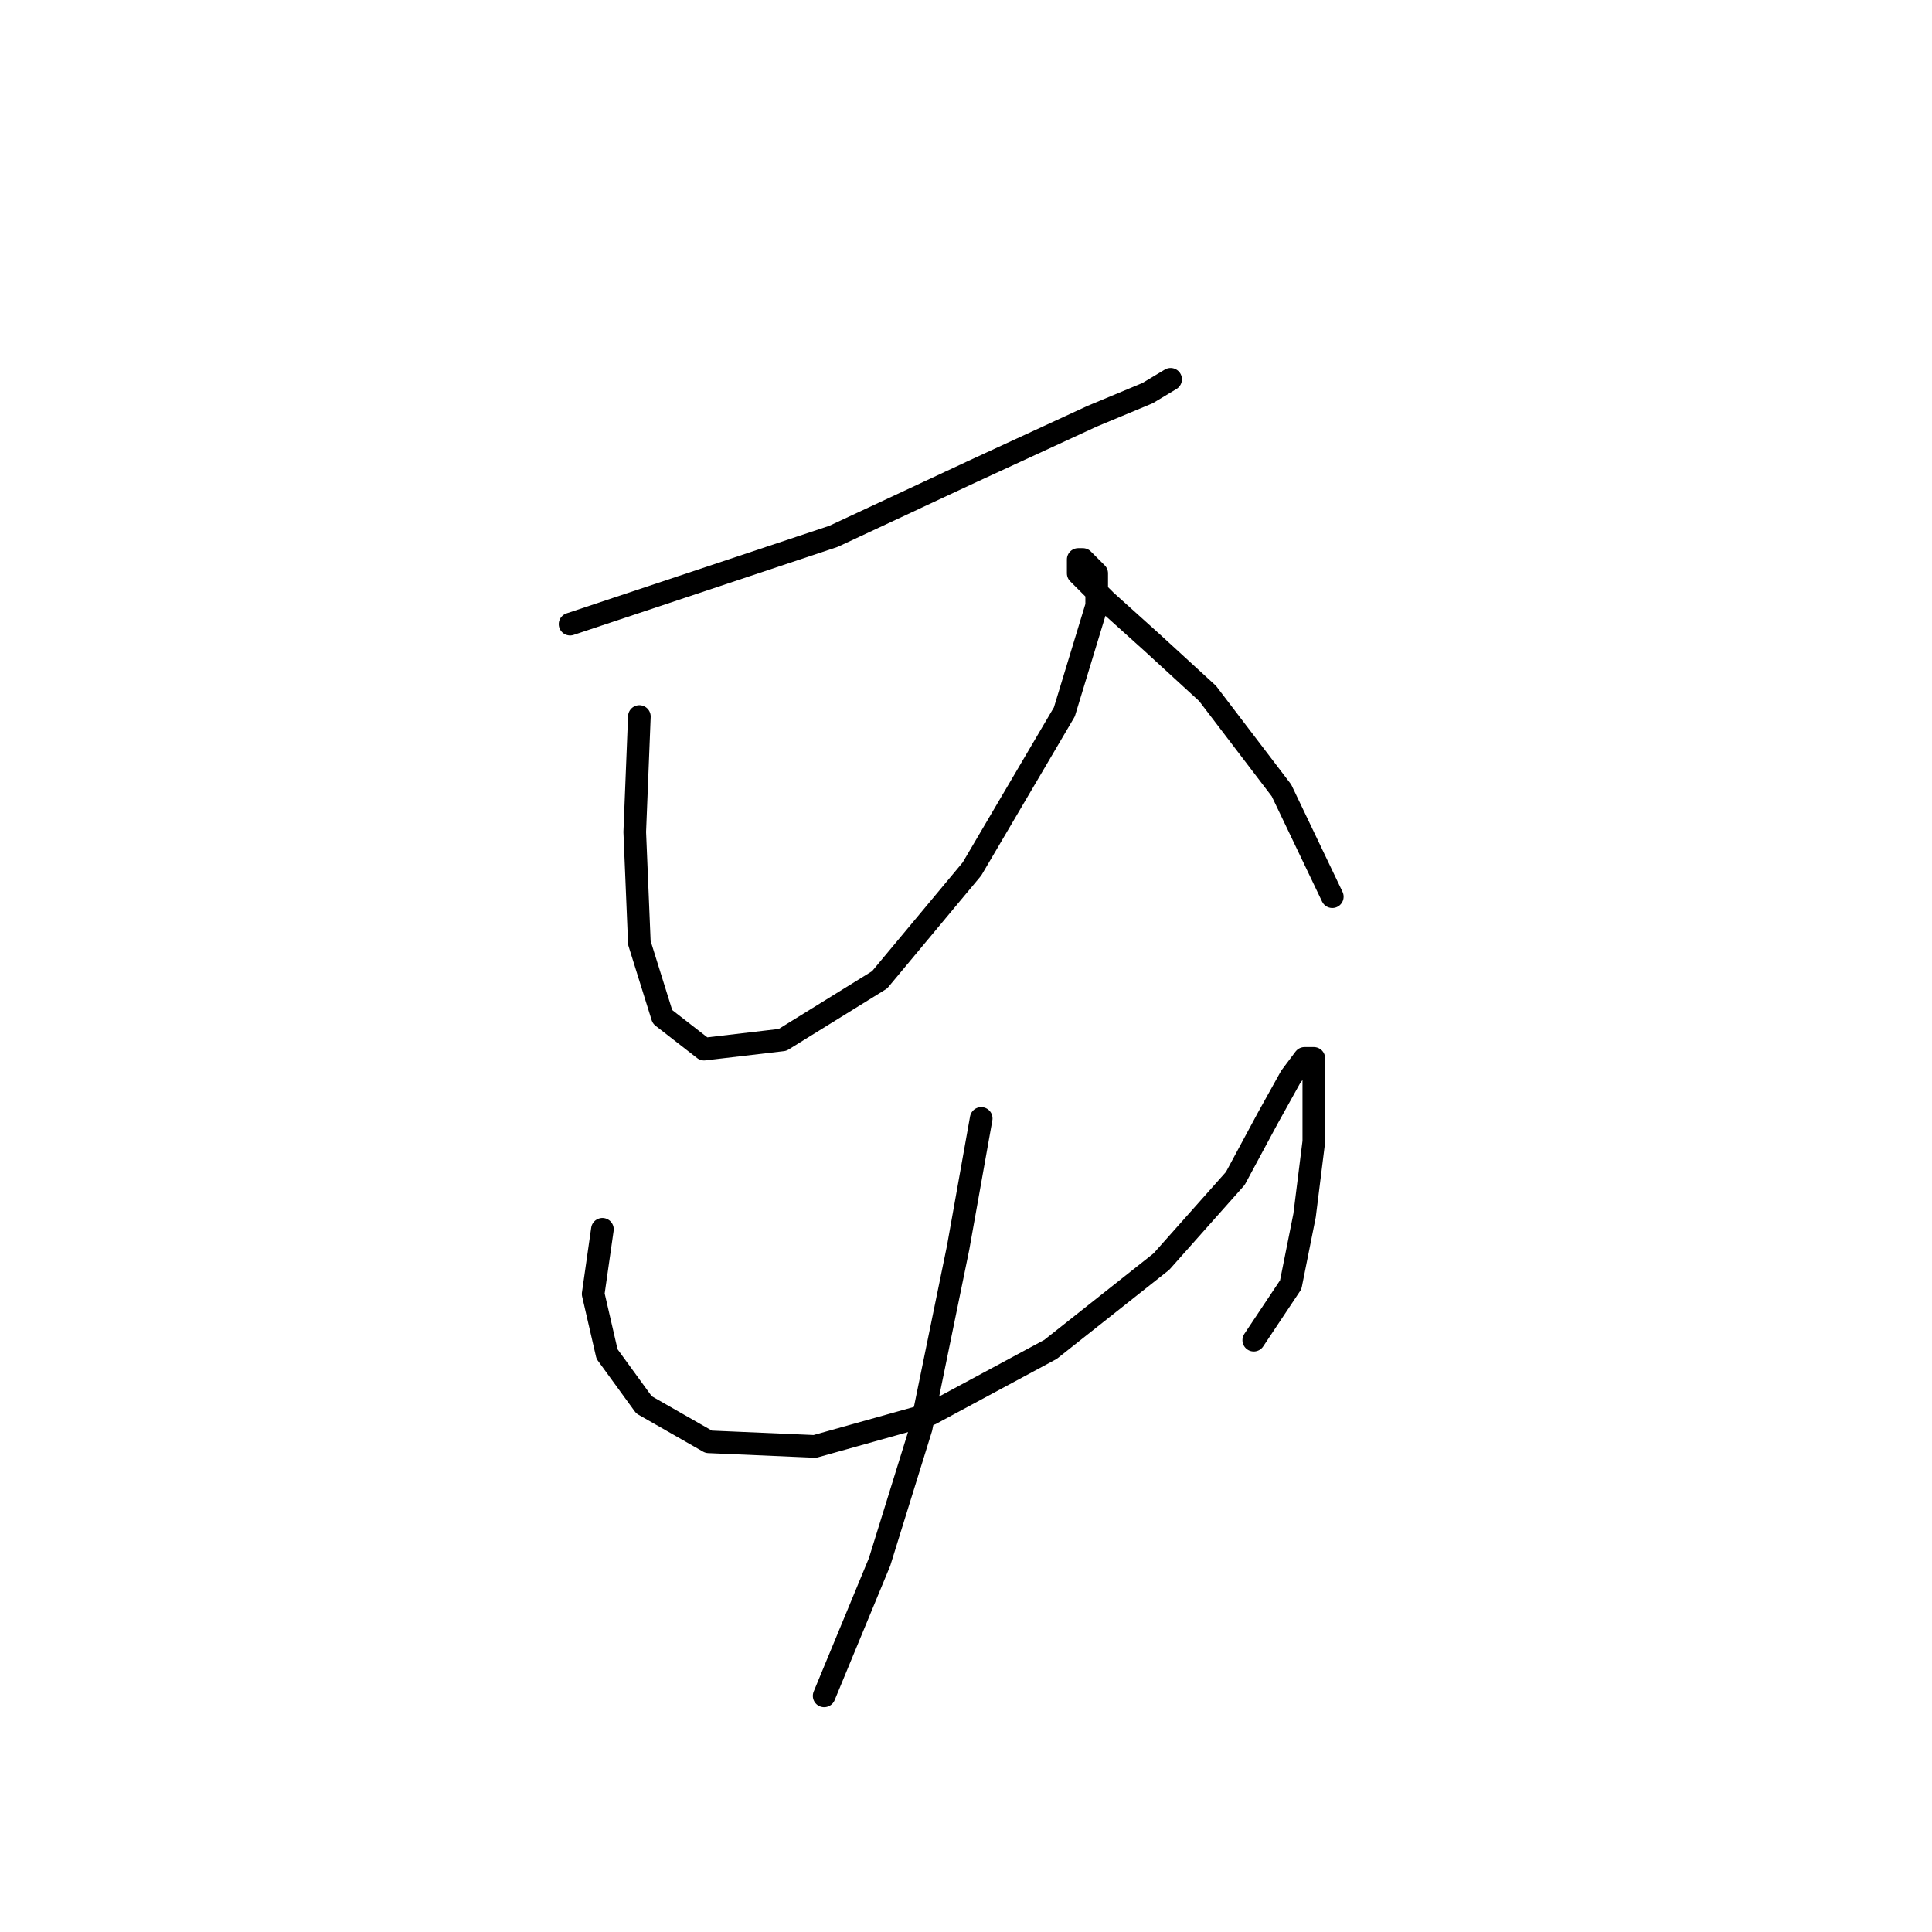<?xml version="1.0" standalone="no"?>
    <svg width="256" height="256" xmlns="http://www.w3.org/2000/svg" version="1.1">
    <polyline stroke="black" stroke-width="3" stroke-linecap="round" fill="transparent" stroke-linejoin="round" points="75.537 82.701 90.228 77.804 110.428 71.071 128.791 62.501 144.706 55.156 152.052 52.095 155.112 50.259 155.112 50.259 " />
        <polyline stroke="black" stroke-width="3" stroke-linecap="round" fill="transparent" stroke-linejoin="round" points="84.719 94.943 84.107 110.246 84.719 124.937 87.78 134.731 93.289 139.015 103.695 137.791 116.549 129.834 128.791 115.143 141.034 94.331 145.318 80.253 145.318 75.968 143.482 74.131 142.87 74.131 142.87 75.968 146.543 79.64 152.664 85.149 160.009 91.883 169.803 104.737 176.536 118.816 176.536 118.816 " />
        <polyline stroke="black" stroke-width="3" stroke-linecap="round" fill="transparent" stroke-linejoin="round" points="79.822 162.888 78.598 171.457 80.434 179.415 85.331 186.148 93.901 191.045 107.979 191.657 123.282 187.372 139.197 178.803 153.888 167.173 163.682 156.155 167.966 148.197 171.027 142.688 172.863 140.24 174.088 140.24 174.088 144.524 174.088 151.258 172.863 161.052 171.027 170.233 166.13 177.579 166.13 177.579 " />
        <polyline stroke="black" stroke-width="3" stroke-linecap="round" fill="transparent" stroke-linejoin="round" points="130.015 148.197 126.955 165.336 122.058 189.209 116.549 206.96 109.204 224.711 109.204 224.711 " />
        </svg>